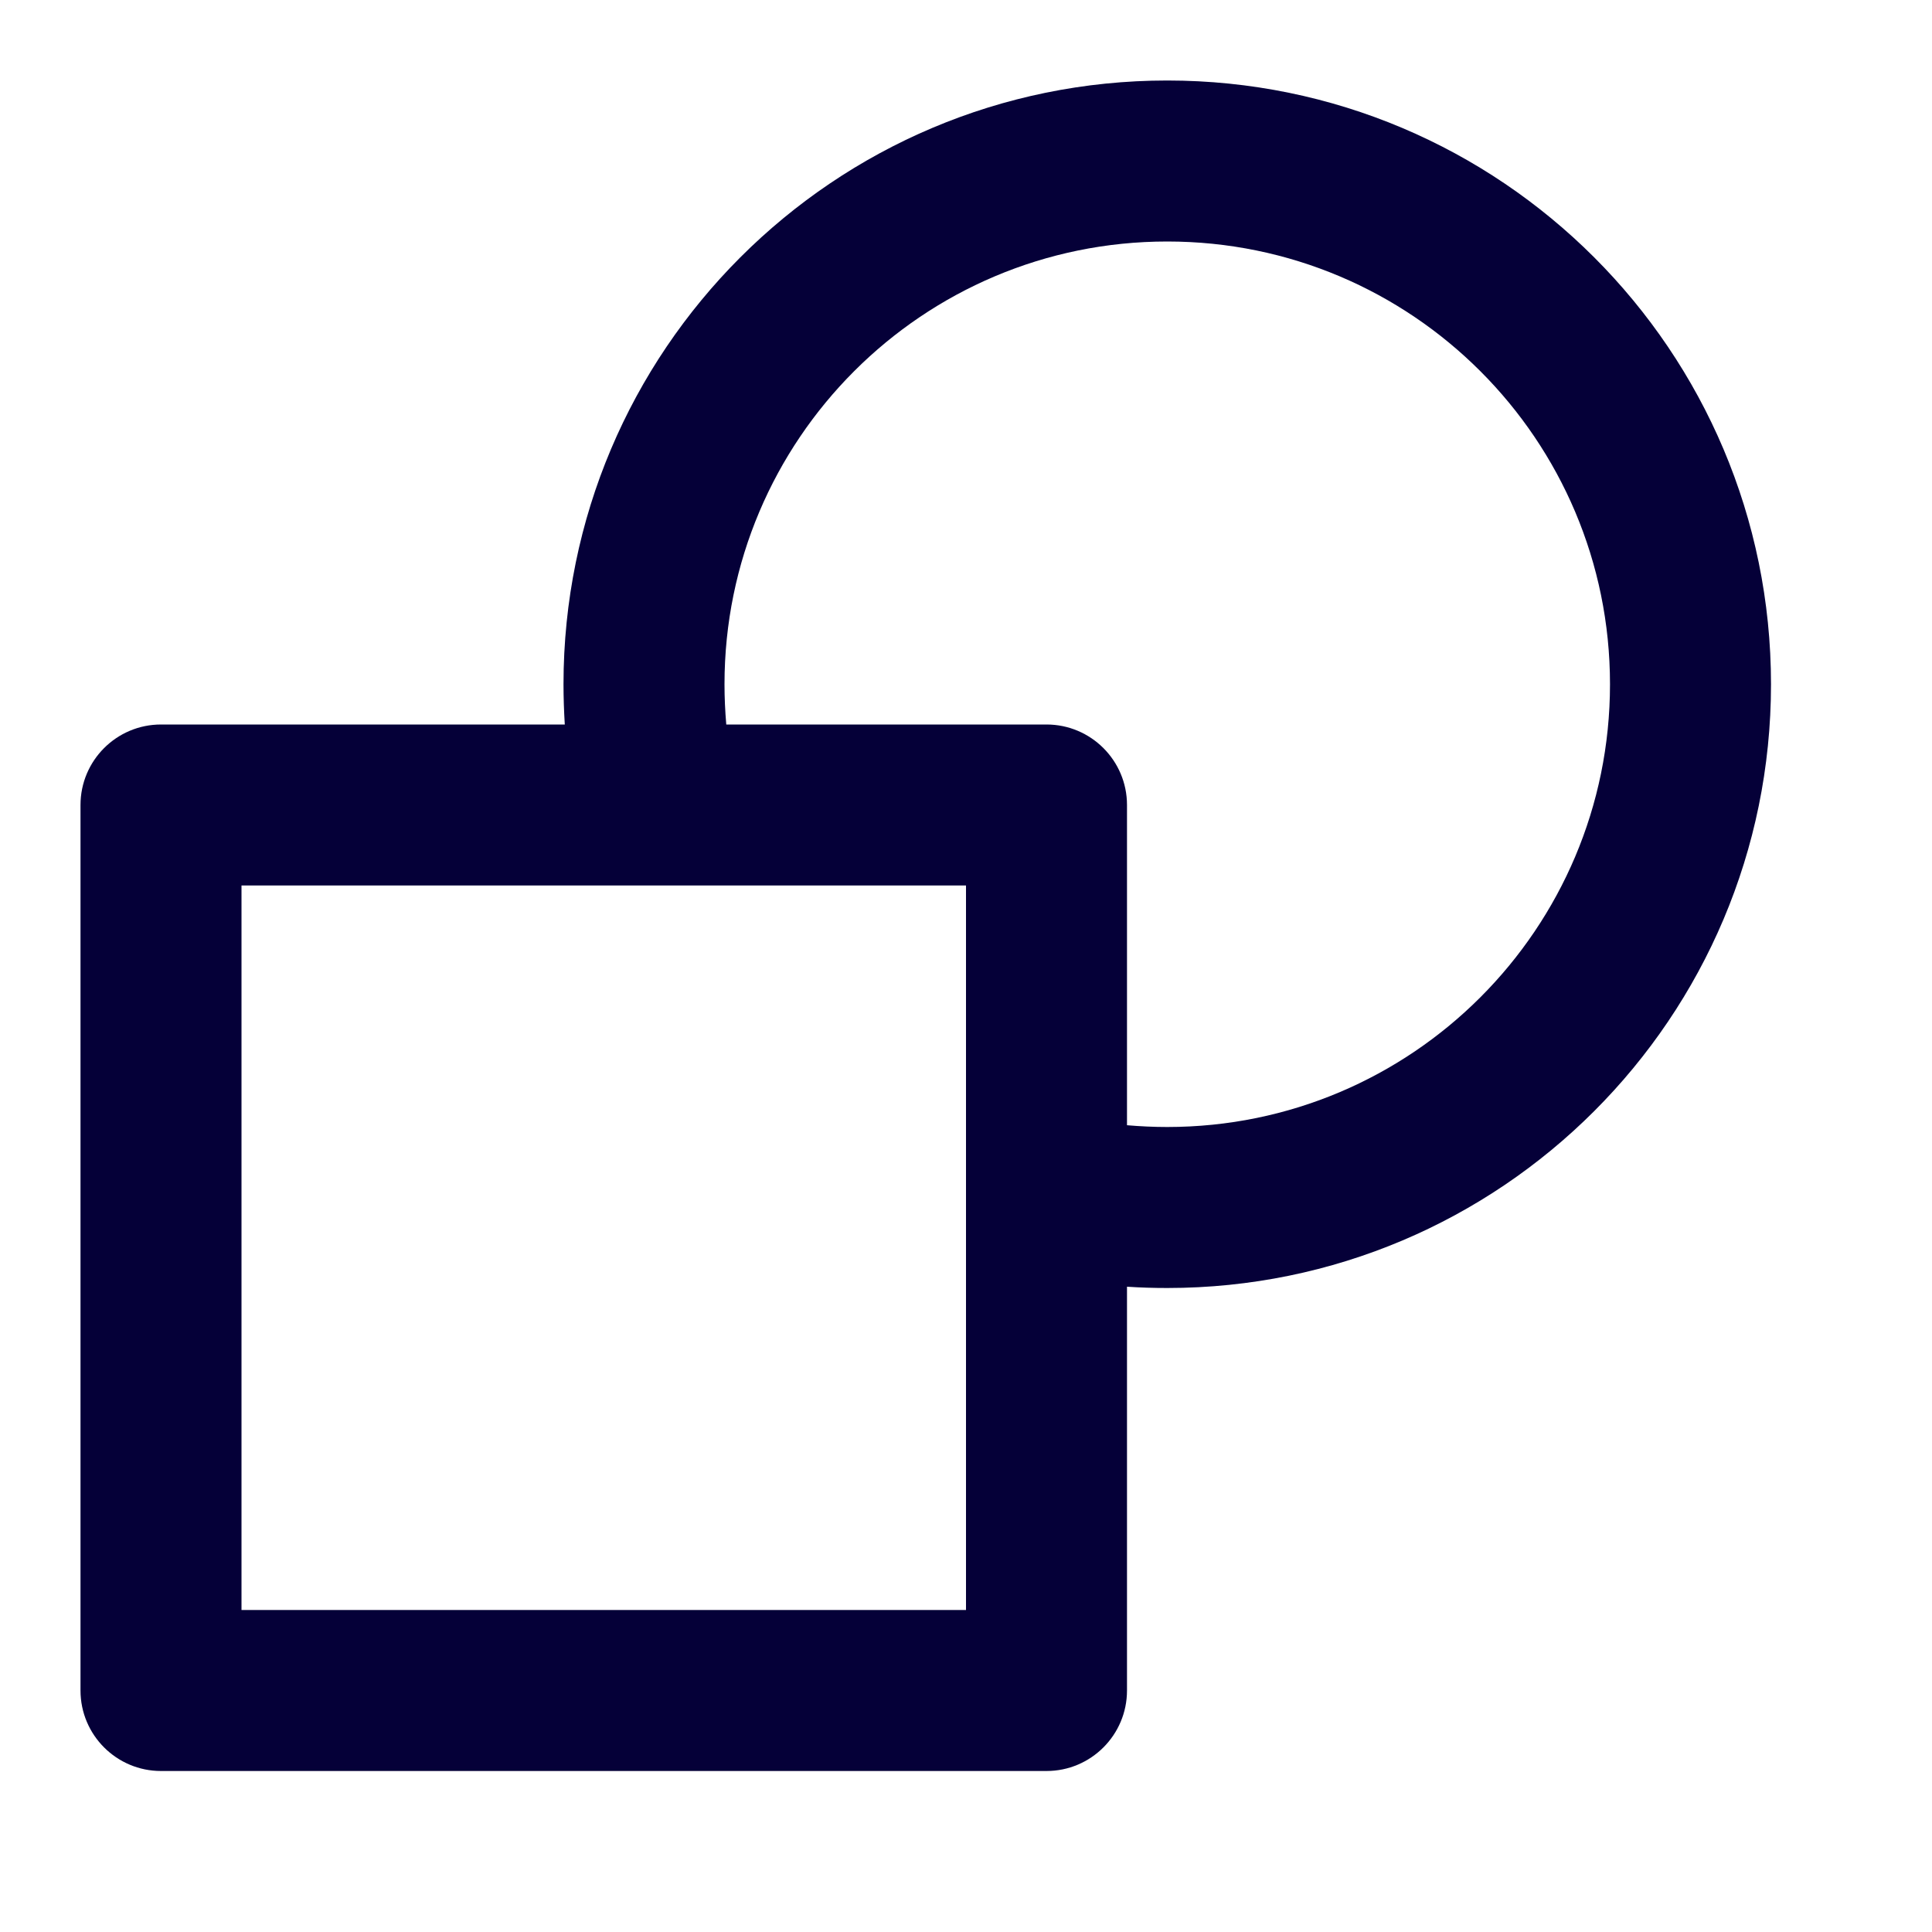 <svg width="24" height="24" viewBox="0 0 24 24" fill="none" xmlns="http://www.w3.org/2000/svg">
<path fill-rule="evenodd" clip-rule="evenodd" d="M14.5 14C17.538 14 20 11.538 20 8.5C20 5.462 17.538 3 14.5 3C11.462 3 9 5.462 9 8.5C9 8.669 9.008 8.835 9.022 9H13C13.552 9 14 9.448 14 10V13.978C14.165 13.992 14.332 14 14.5 14ZM14 15.984V21C14 21.552 13.552 22 13 22H2C1.448 22 1 21.552 1 21V10C1 9.448 1.448 9 2 9H7.016C7.006 8.835 7 8.668 7 8.5C7 4.358 10.358 1 14.5 1C18.642 1 22 4.358 22 8.5C22 12.642 18.642 16 14.5 16C14.332 16 14.165 15.995 14 15.984ZM3 20V11H12V20H3Z" fill="#050038"/>
</svg>
